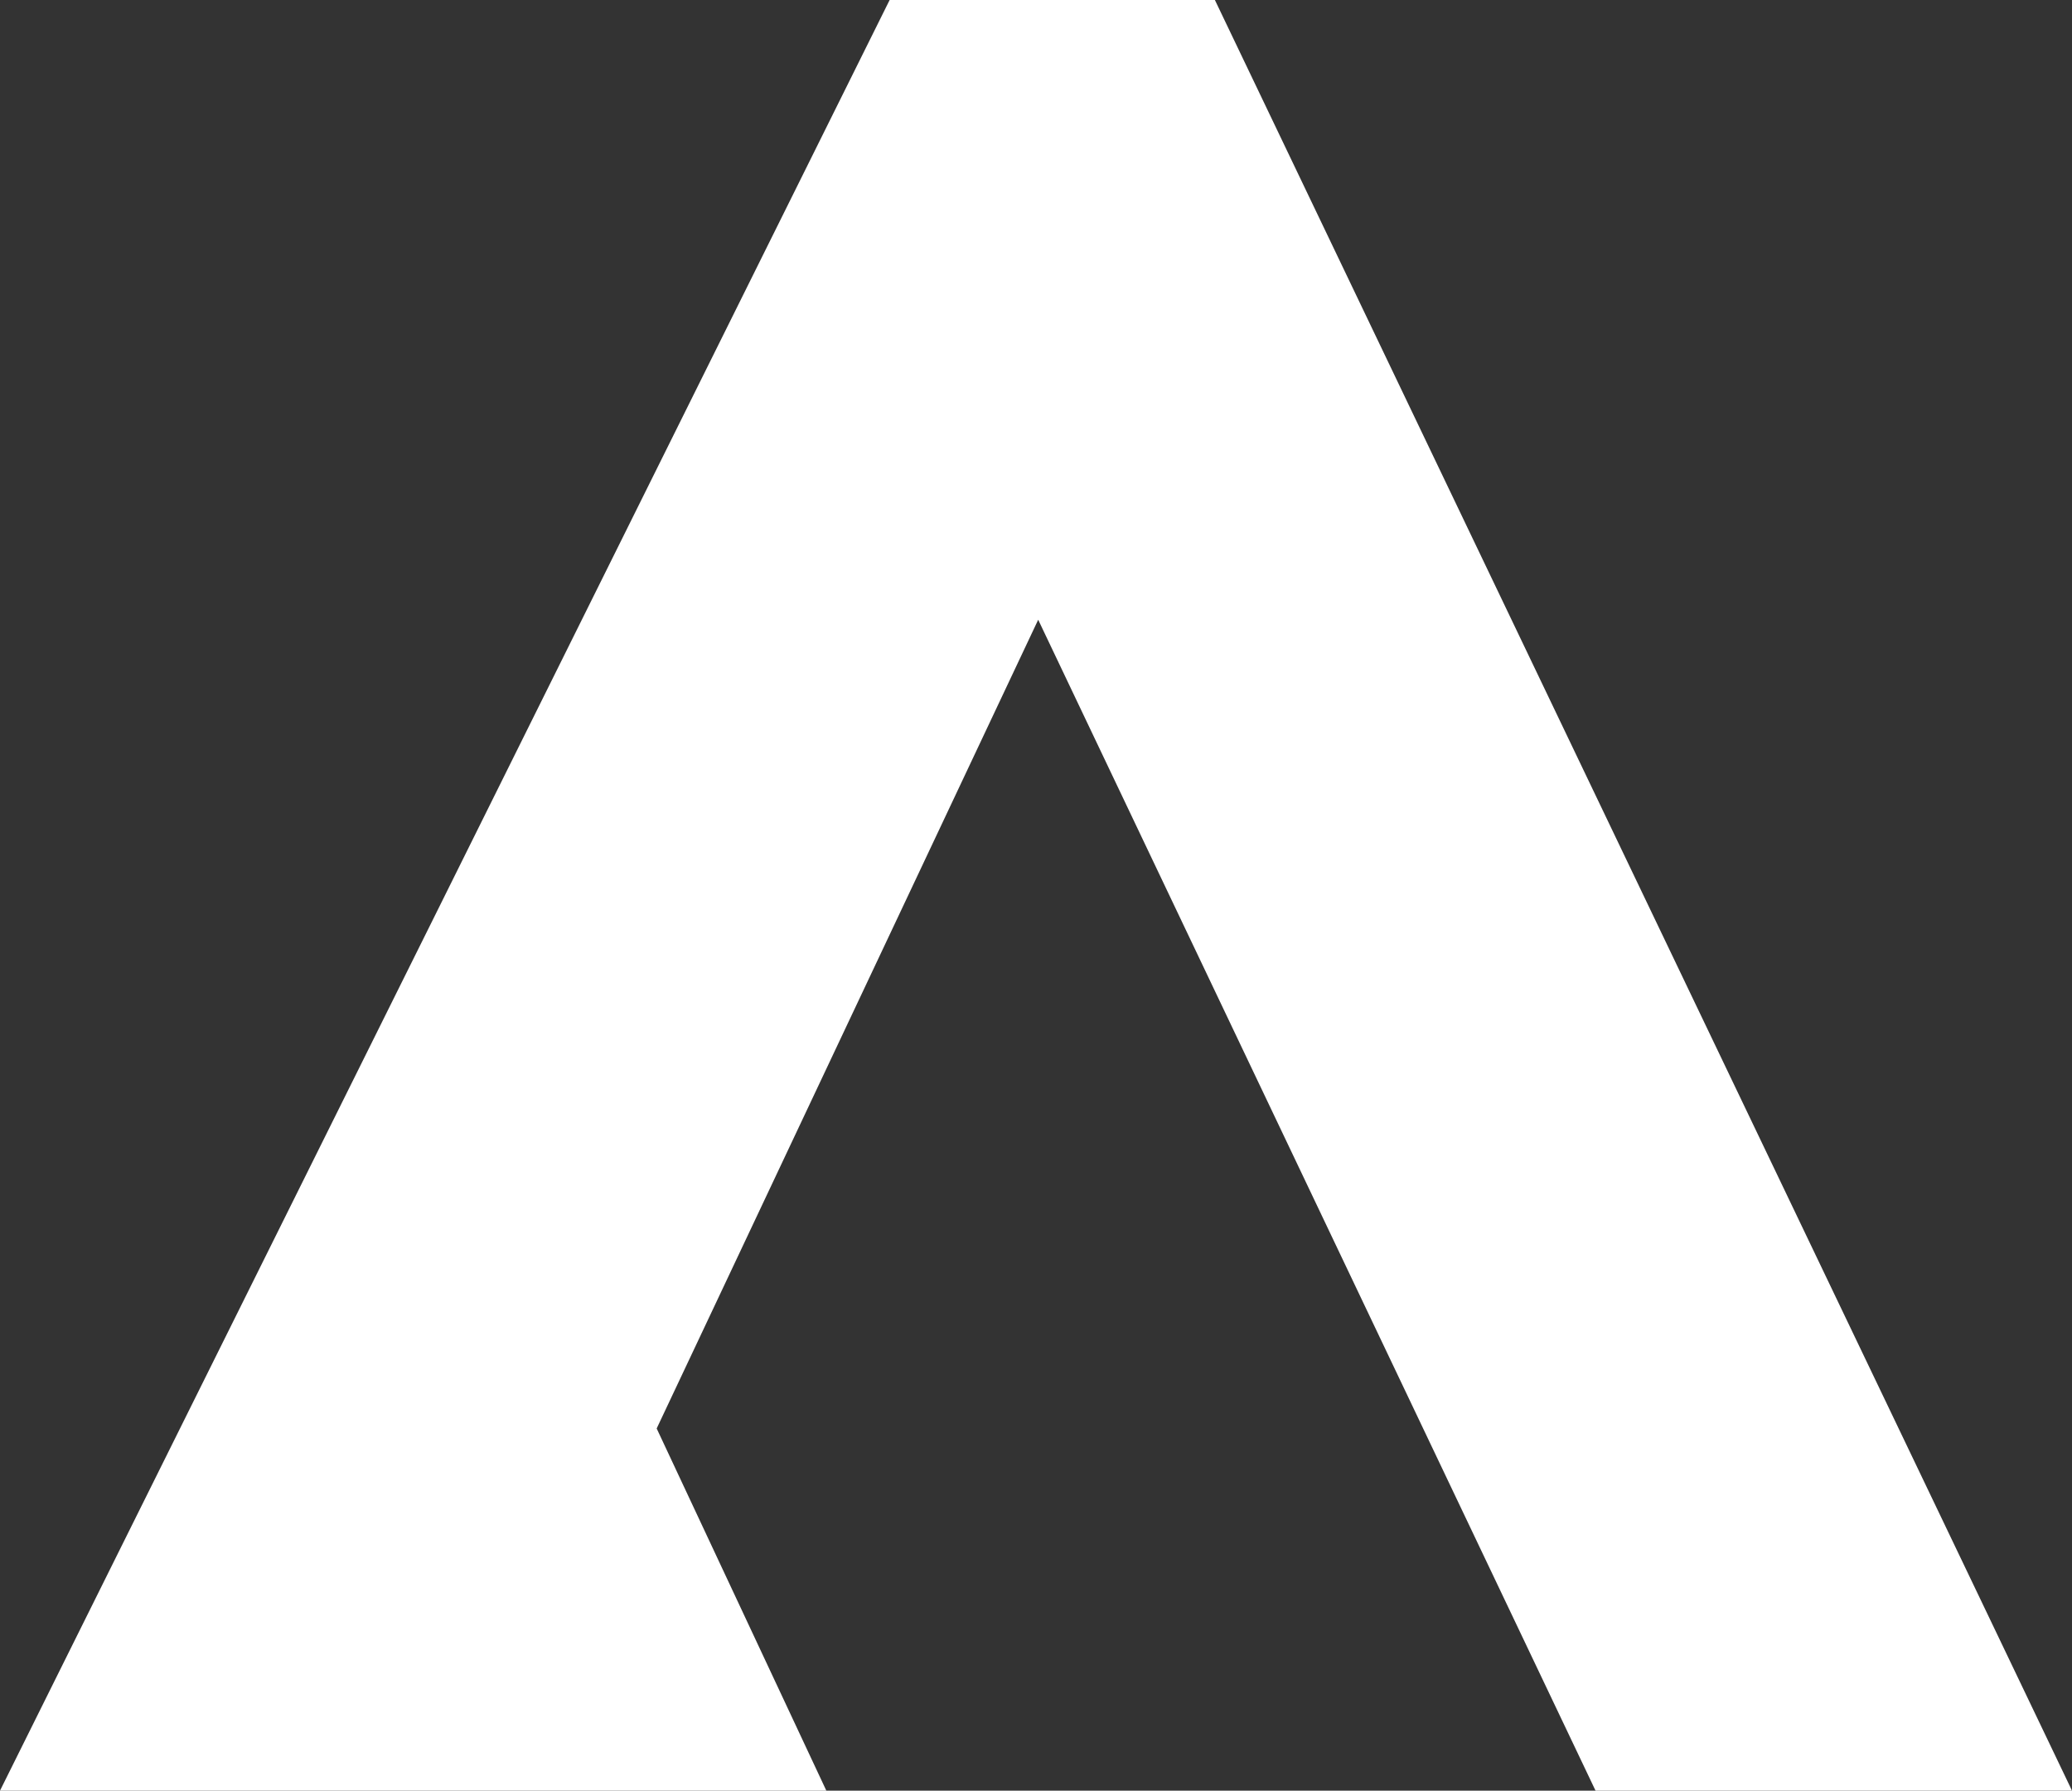 <?xml version="1.0" encoding="utf-8"?>
<!-- Generator: Adobe Illustrator 18.0.0, SVG Export Plug-In . SVG Version: 6.00 Build 0)  -->
<!DOCTYPE svg PUBLIC "-//W3C//DTD SVG 1.1//EN" "http://www.w3.org/Graphics/SVG/1.1/DTD/svg11.dtd">
<svg version="1.1" id="Layer_1" xmlns="http://www.w3.org/2000/svg" xmlns:xlink="http://www.w3.org/1999/xlink" x="0px" y="0px"
	 viewBox="0 0 235.7 203.7" enable-background="new 0 0 235.7 203.7" xml:space="preserve">
<rect x="0" y="0" width="235.7" height="203.7" fill="#333333" stroke="none"/>
<polygon fill="#FFFFFF" points="138.2,0 101.2,0 49.5,104.1 49.5,104.1 0,203.7 55.2,203.7 94,203.7 74.7,162.5 118.1,70.5 
	181.5,203.7 235.7,203.7 "/>
</svg>
